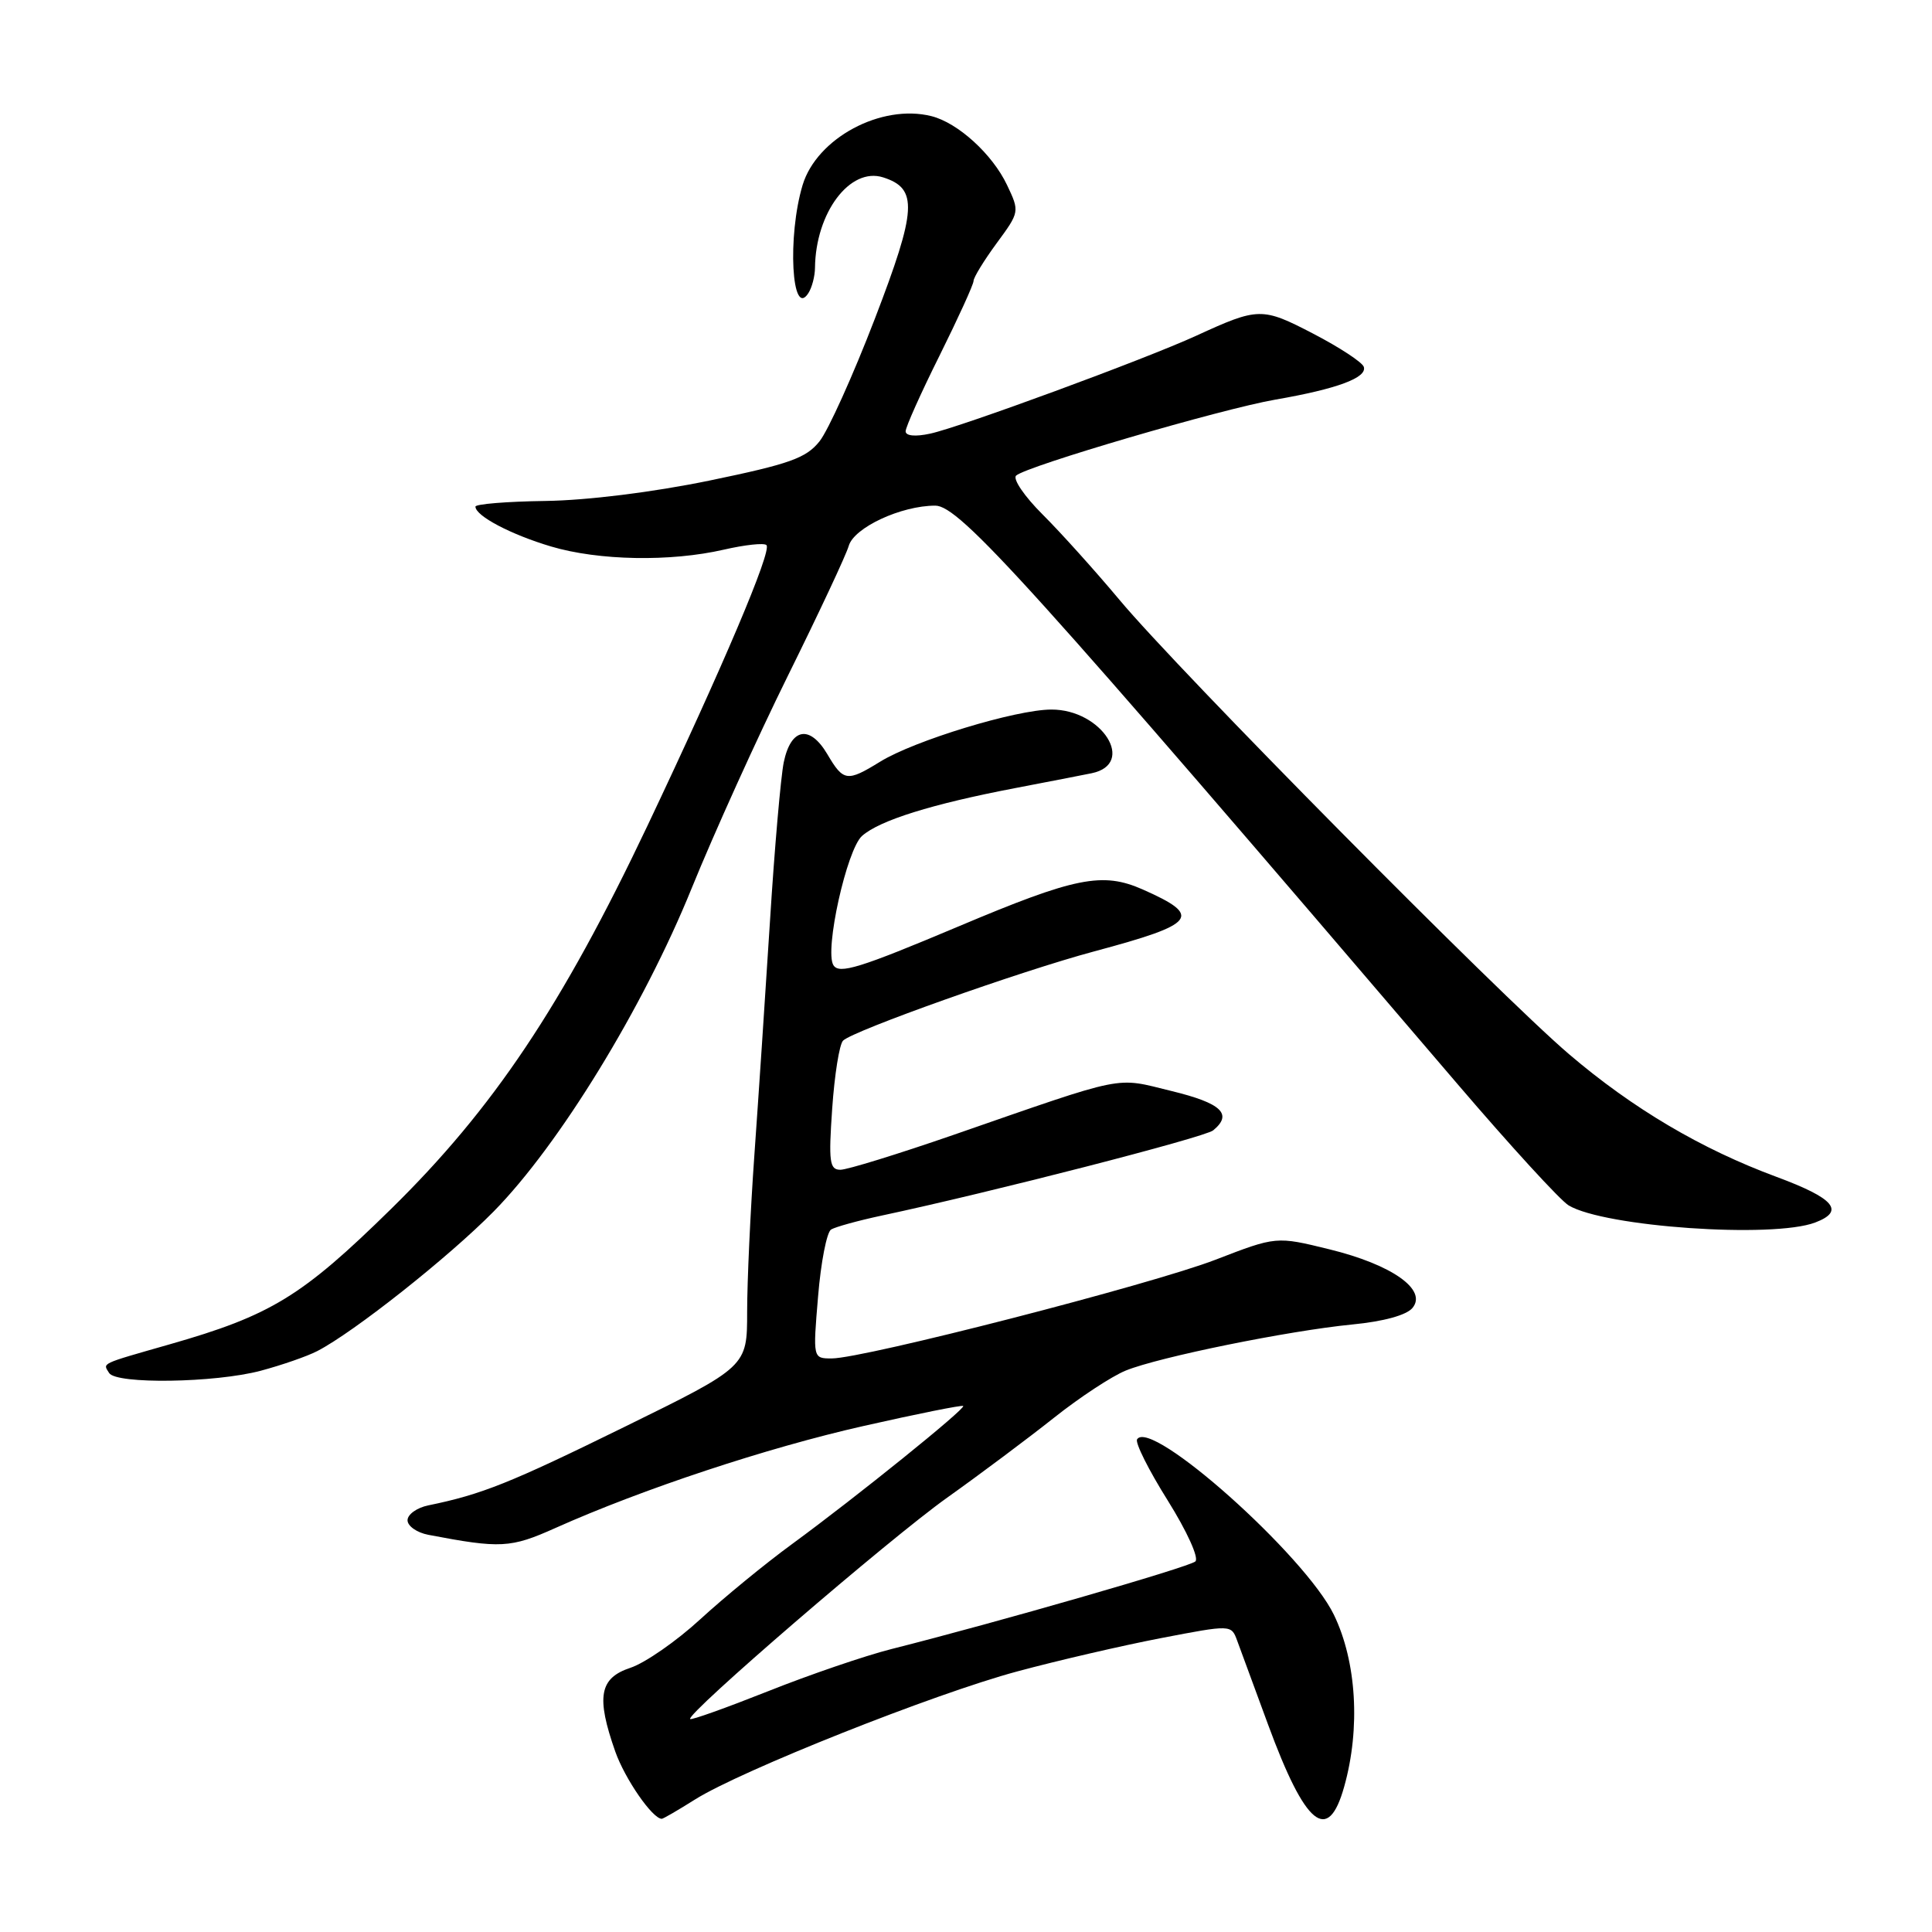 <?xml version="1.0" encoding="UTF-8" standalone="no"?>
<!DOCTYPE svg PUBLIC "-//W3C//DTD SVG 1.1//EN" "http://www.w3.org/Graphics/SVG/1.1/DTD/svg11.dtd" >
<svg xmlns="http://www.w3.org/2000/svg" xmlns:xlink="http://www.w3.org/1999/xlink" version="1.1" viewBox="0 0 256 256">
 <g >
 <path fill="currentColor"
d=" M 92.08 238.45 C 98.14 234.63 123.77 224.43 134.80 221.47 C 140.13 220.03 148.70 218.05 153.83 217.06 C 163.15 215.27 163.15 215.27 163.93 217.39 C 164.36 218.55 166.20 223.55 168.02 228.50 C 172.97 241.96 175.97 244.41 178.11 236.75 C 180.29 229.01 179.75 220.16 176.75 213.97 C 172.93 206.10 152.45 187.84 150.67 190.72 C 150.39 191.17 152.22 194.82 154.73 198.82 C 157.28 202.90 158.90 206.46 158.39 206.90 C 157.55 207.65 132.11 214.98 118.11 218.51 C 114.60 219.40 107.23 221.92 101.74 224.11 C 96.24 226.29 91.61 227.95 91.45 227.78 C 90.83 227.17 117.79 203.94 125.50 198.45 C 129.90 195.32 136.27 190.55 139.66 187.86 C 143.04 185.17 147.32 182.36 149.16 181.61 C 153.54 179.82 170.72 176.33 179.19 175.50 C 183.33 175.10 186.36 174.27 187.16 173.31 C 189.16 170.90 184.44 167.57 176.15 165.54 C 169.11 163.81 169.11 163.81 161.06 166.92 C 152.56 170.20 114.45 180.00 110.21 180.00 C 107.71 180.00 107.71 180.00 108.40 171.78 C 108.77 167.26 109.55 163.28 110.12 162.92 C 110.69 162.57 113.71 161.74 116.83 161.07 C 131.29 157.99 159.63 150.70 160.75 149.78 C 163.38 147.62 161.86 146.18 155.25 144.57 C 147.62 142.71 149.60 142.31 126.25 150.41 C 118.96 152.93 112.26 155.00 111.36 155.00 C 109.92 155.00 109.78 153.97 110.27 146.89 C 110.58 142.42 111.22 138.38 111.71 137.89 C 113.03 136.57 135.28 128.66 145.00 126.06 C 158.58 122.42 159.39 121.39 151.42 117.86 C 146.08 115.50 142.49 116.22 127.00 122.76 C 113.90 128.28 111.19 129.12 110.43 127.89 C 109.23 125.95 112.20 112.55 114.23 110.76 C 116.56 108.70 123.48 106.54 134.50 104.43 C 138.90 103.59 143.46 102.70 144.64 102.46 C 150.60 101.23 146.02 93.99 139.30 94.02 C 134.60 94.03 121.13 98.14 116.62 100.93 C 112.24 103.63 111.76 103.56 109.63 99.94 C 107.29 95.99 104.80 96.45 103.85 101.01 C 103.46 102.93 102.63 112.38 102.03 122.00 C 101.42 131.62 100.49 145.59 99.96 153.03 C 99.43 160.48 99.00 169.83 99.00 173.83 C 99.00 181.09 99.00 181.09 82.75 189.07 C 67.60 196.51 63.84 198.02 56.75 199.47 C 55.24 199.78 54.00 200.67 54.00 201.44 C 54.00 202.21 55.24 203.08 56.75 203.37 C 66.34 205.20 67.65 205.13 73.59 202.47 C 85.10 197.32 101.66 191.83 114.43 188.95 C 121.54 187.34 127.48 186.15 127.63 186.30 C 127.98 186.65 113.44 198.38 105.00 204.56 C 101.42 207.17 95.93 211.68 92.79 214.56 C 89.65 217.45 85.49 220.34 83.54 220.99 C 79.42 222.35 78.97 224.83 81.53 232.10 C 82.82 235.74 86.46 241.00 87.69 241.00 C 87.88 241.00 89.86 239.85 92.08 238.45 Z  M 34.55 181.63 C 37.32 180.89 40.70 179.72 42.05 179.02 C 46.91 176.51 59.46 166.57 65.42 160.52 C 74.09 151.71 85.24 133.51 91.65 117.70 C 94.60 110.44 100.34 97.75 104.42 89.50 C 108.50 81.25 112.12 73.53 112.46 72.34 C 113.15 69.91 119.40 67.00 123.93 67.00 C 127.14 67.00 136.48 77.35 193.16 143.68 C 200.13 151.83 206.74 159.05 207.85 159.72 C 212.58 162.57 234.91 164.12 240.52 161.99 C 244.50 160.48 243.08 158.79 235.42 155.95 C 225.42 152.25 216.35 146.89 207.90 139.68 C 198.63 131.77 156.20 88.90 148.35 79.50 C 145.13 75.65 140.54 70.55 138.14 68.16 C 135.74 65.77 134.17 63.46 134.64 63.02 C 136.00 61.76 161.83 54.19 169.00 52.95 C 177.15 51.54 181.18 50.05 180.71 48.61 C 180.51 48.00 177.50 46.03 174.04 44.23 C 167.23 40.69 166.76 40.70 158.50 44.49 C 151.69 47.61 127.26 56.60 123.25 57.46 C 121.28 57.89 120.00 57.76 120.00 57.15 C 120.00 56.60 122.02 52.08 124.50 47.11 C 126.97 42.13 129.00 37.69 129.00 37.23 C 129.00 36.77 130.38 34.52 132.06 32.23 C 135.11 28.09 135.11 28.04 133.44 24.52 C 131.50 20.43 126.93 16.27 123.42 15.39 C 116.78 13.72 108.23 18.30 106.35 24.52 C 104.31 31.30 104.90 42.34 107.12 38.83 C 107.59 38.10 107.98 36.60 107.99 35.50 C 108.07 28.18 112.63 22.11 117.01 23.50 C 121.66 24.98 121.50 27.72 115.92 42.24 C 113.04 49.73 109.74 57.04 108.59 58.48 C 106.81 60.71 104.63 61.48 94.00 63.68 C 86.46 65.23 77.83 66.30 72.25 66.38 C 67.16 66.45 63.00 66.79 63.00 67.13 C 63.00 68.36 67.70 70.83 73.01 72.41 C 79.33 74.29 88.84 74.46 95.92 72.83 C 98.71 72.19 101.25 71.91 101.56 72.23 C 102.31 72.97 95.79 88.33 85.78 109.44 C 74.47 133.28 65.36 146.91 51.81 160.20 C 40.00 171.79 35.90 174.30 22.45 178.14 C 13.15 180.80 13.62 180.58 14.46 181.93 C 15.39 183.44 28.50 183.24 34.55 181.63 Z "/>
</g>
</svg>